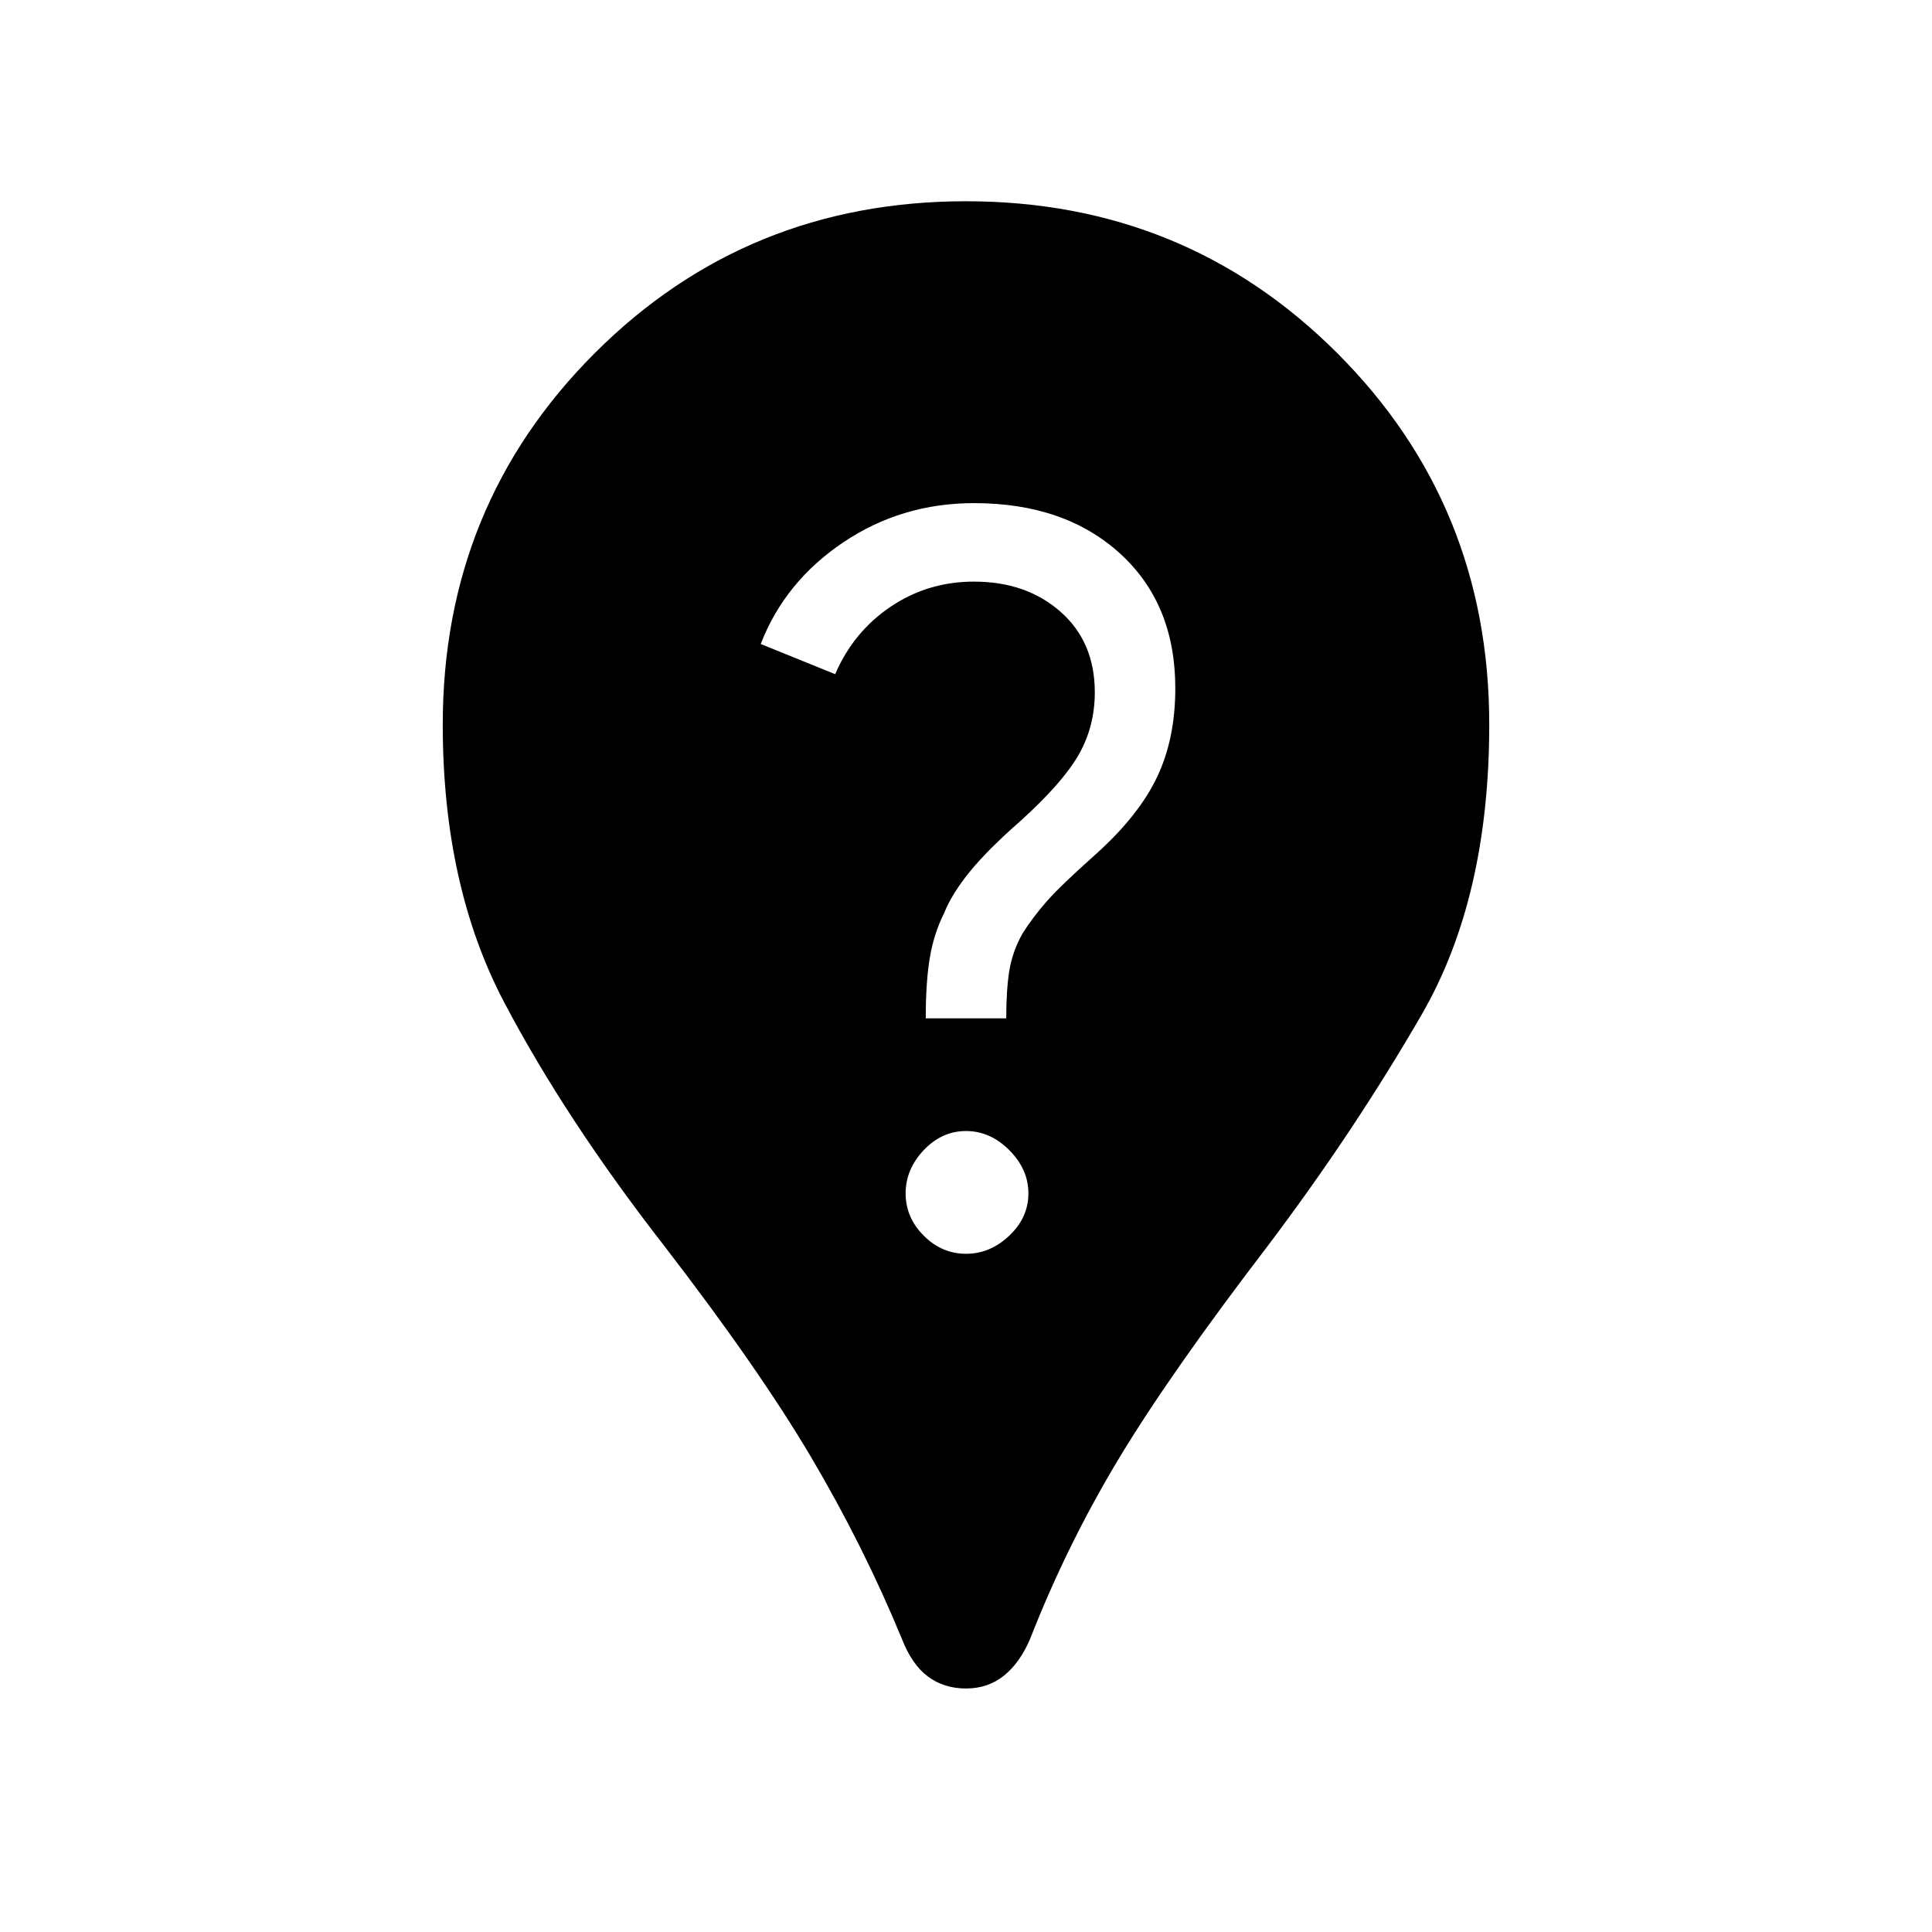 <svg xmlns="http://www.w3.org/2000/svg" height="48" width="48"><path d="M24 41.95Q23.45 41.95 23.05 41.65Q22.65 41.35 22.4 40.7Q21.45 38.4 20.15 36.2Q18.85 34 16.5 30.95Q14.05 27.8 12.525 24.9Q11 22 11 18Q11 12.55 14.775 8.775Q18.55 5 24 5Q29.45 5 33.225 8.775Q37 12.55 37 18Q37 22.3 35.325 25.2Q33.65 28.1 31.5 30.95Q29.05 34.15 27.775 36.275Q26.5 38.4 25.6 40.7Q25.35 41.3 24.95 41.625Q24.55 41.95 24 41.95ZM24 31.15Q24.6 31.15 25.075 30.7Q25.55 30.25 25.55 29.65Q25.55 29.05 25.075 28.575Q24.6 28.1 24 28.1Q23.4 28.1 22.95 28.575Q22.5 29.05 22.5 29.65Q22.5 30.25 22.95 30.7Q23.4 31.15 24 31.15ZM23 25.3H25Q25 24.6 25.075 24.125Q25.15 23.65 25.4 23.2Q25.65 22.8 26 22.4Q26.35 22 27.25 21.2Q28.3 20.25 28.75 19.3Q29.2 18.35 29.2 17.1Q29.2 15 27.825 13.75Q26.45 12.5 24.2 12.5Q22.4 12.5 20.95 13.475Q19.5 14.45 18.9 16L20.75 16.75Q21.2 15.7 22.125 15.075Q23.05 14.45 24.2 14.45Q25.5 14.45 26.35 15.2Q27.2 15.95 27.2 17.2Q27.2 18.05 26.8 18.75Q26.4 19.45 25.35 20.4Q24.55 21.1 24.1 21.65Q23.65 22.2 23.45 22.7Q23.2 23.2 23.1 23.8Q23 24.4 23 25.3Z"/></svg>